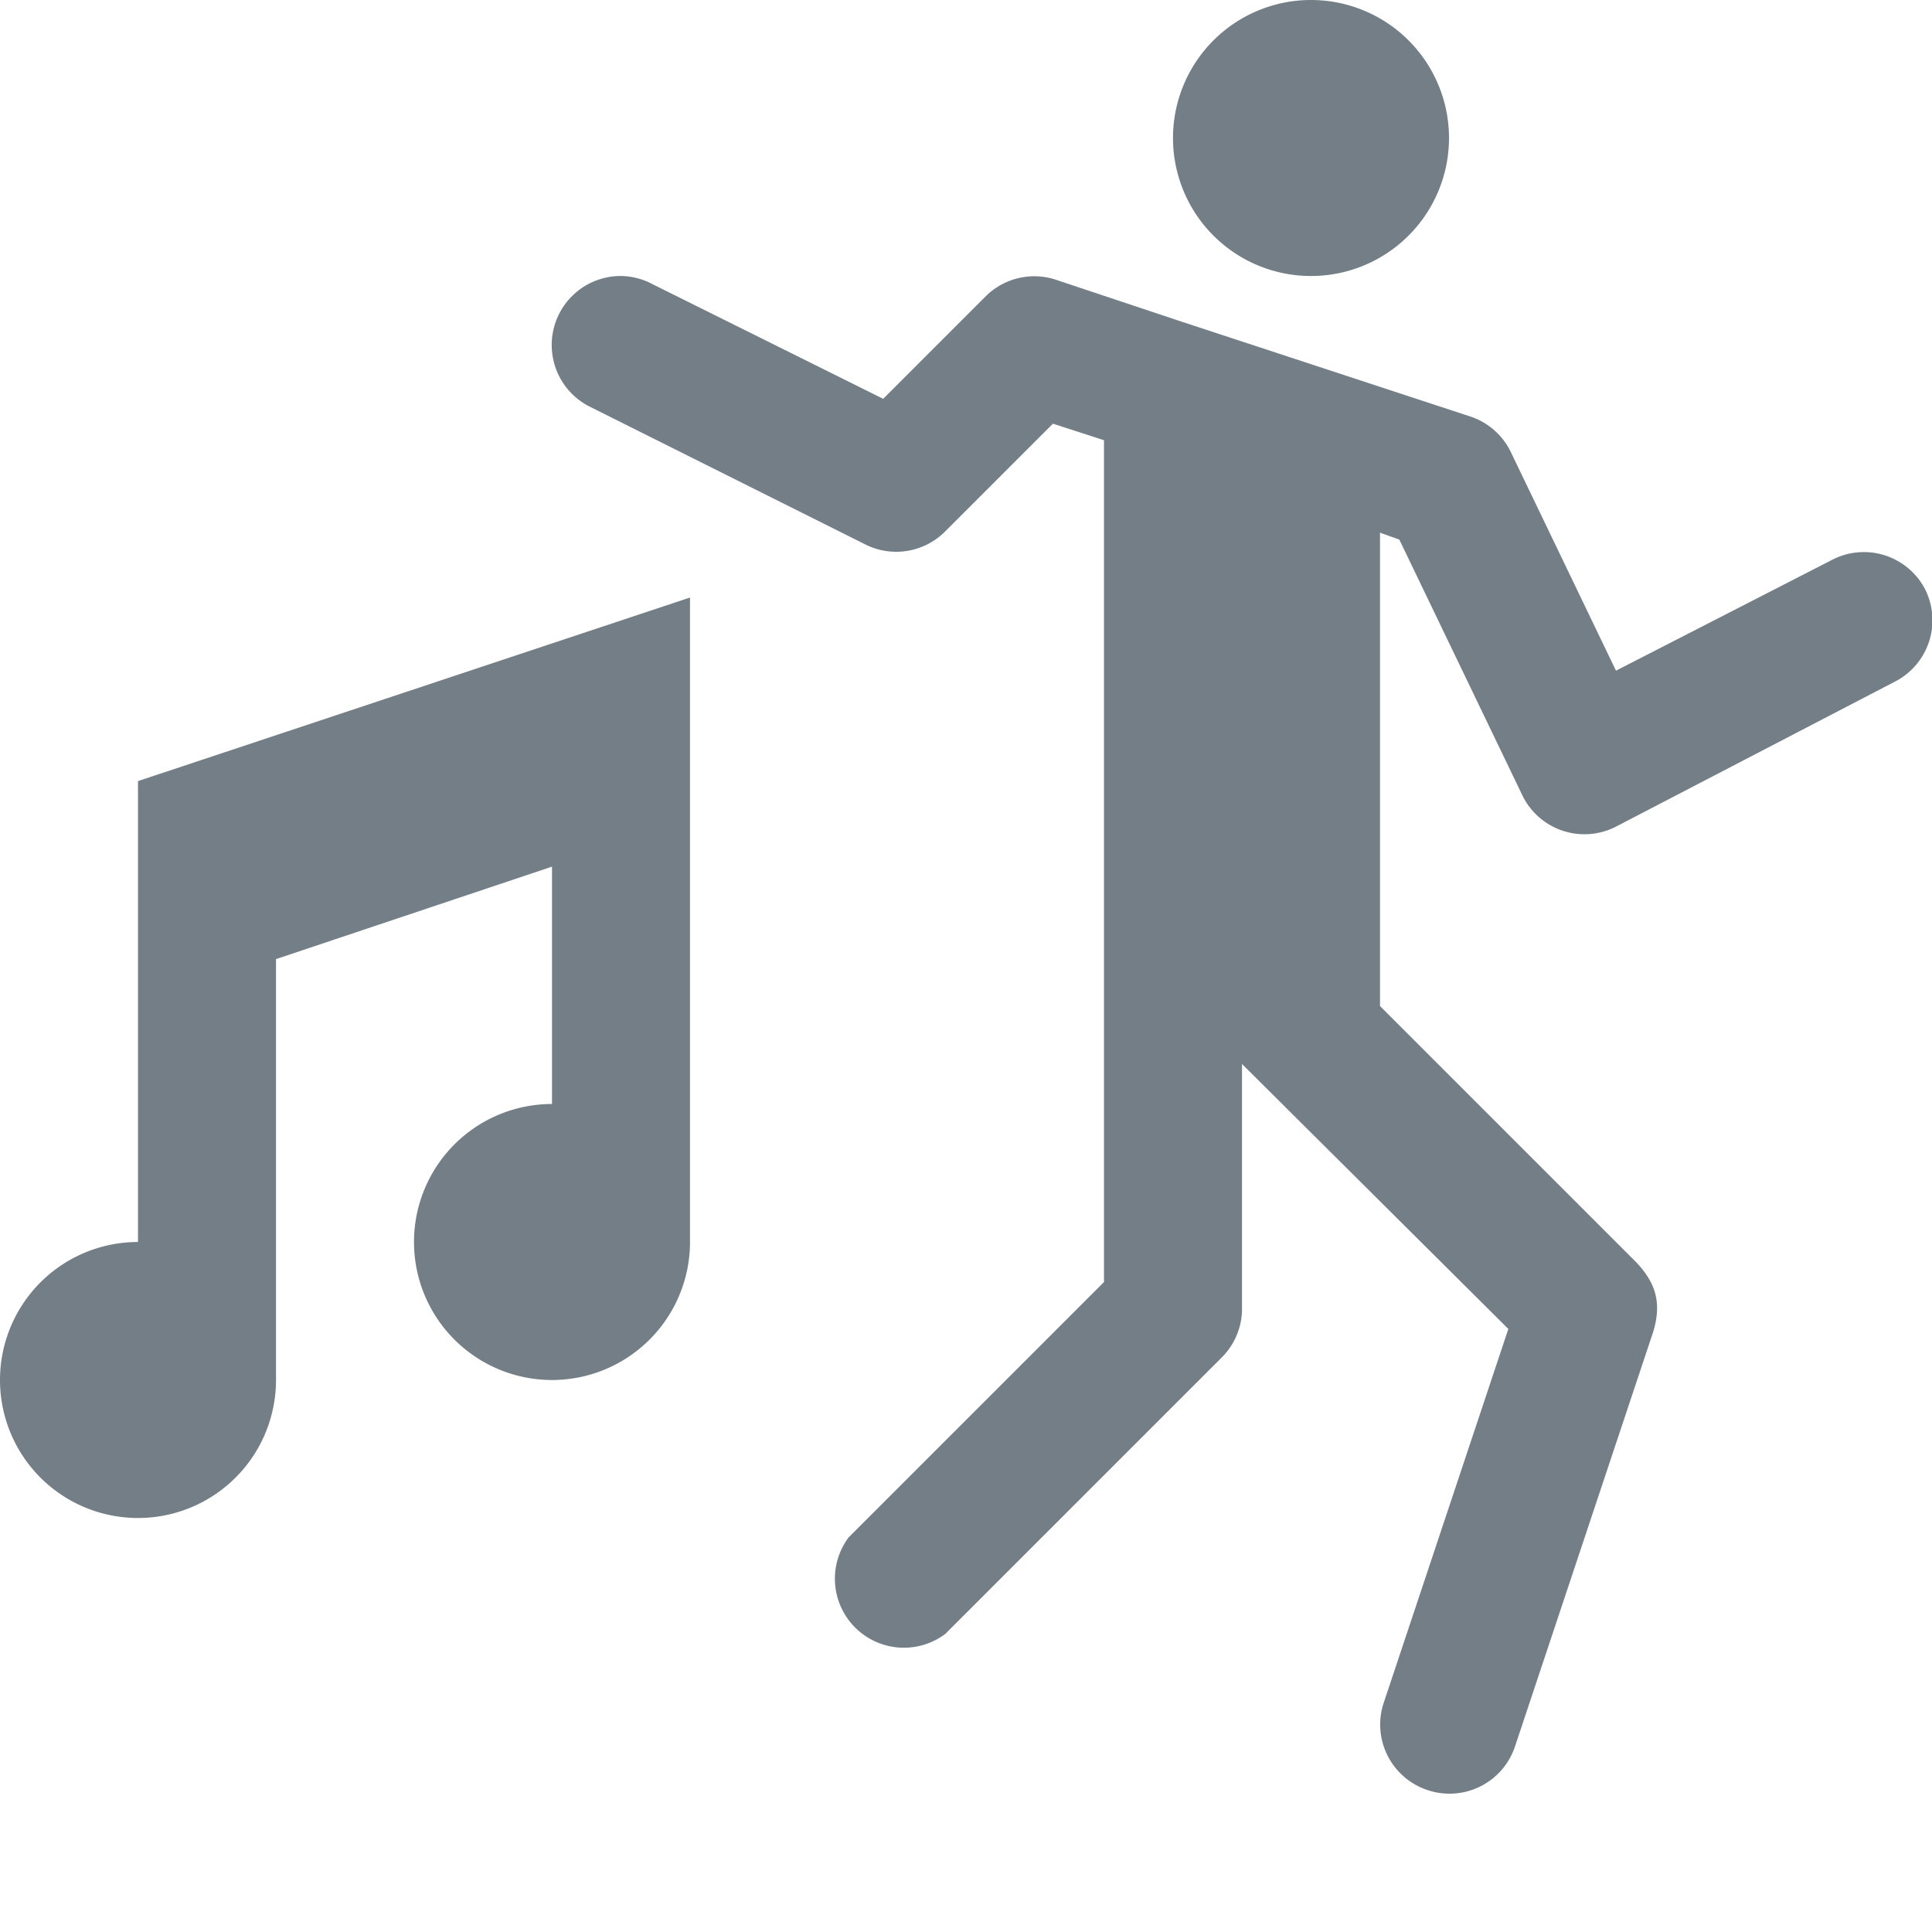<svg height="14" viewBox="0 0 14 14" width="14" xmlns="http://www.w3.org/2000/svg">
  <g id="dance-m" fill-rule="nonzero">
  <path style="fill:#747E86;fill-opacity:1;stroke:none"
      d="M9.5 0a1 1 0 0 0 0 2 1 1 0 0 0 0-2zm-5 2a.5.5 0 0 0-.22.95l2 1a.5.5 0 0 0 .57-.1l.78-.78.37.12v6.1l-1.85 1.85a.5.5 0 0 0 .7.7l2-2A.5.5 0 0 0 9 9.5V7.71l1.93 1.92-.9 2.7a.5.5 0 0 0 .31.64.5.5 0 0 0 .64-.32l1-3c.07-.23 0-.37-.12-.5L10 7.29V3.86l.14.05.89 1.85a.5.5 0 0 0 .68.23l2.02-1.05a.5.5 0 0 0 .22-.67.5.5 0 0 0-.68-.21l-1.56.8-.76-1.58a.5.5 0 0 0-.29-.26l-2.1-.69-.9-.3a.5.5 0 0 0-.51.11l-.75.75-1.67-.83A.5.5 0 0 0 4.5 2zM5 4.33 1 5.66V9a1 1 0 1 0 1 1V6.95l2-.67V8a1 1 0 1 0 1 1V4.33z" />
  </g>
</svg>
